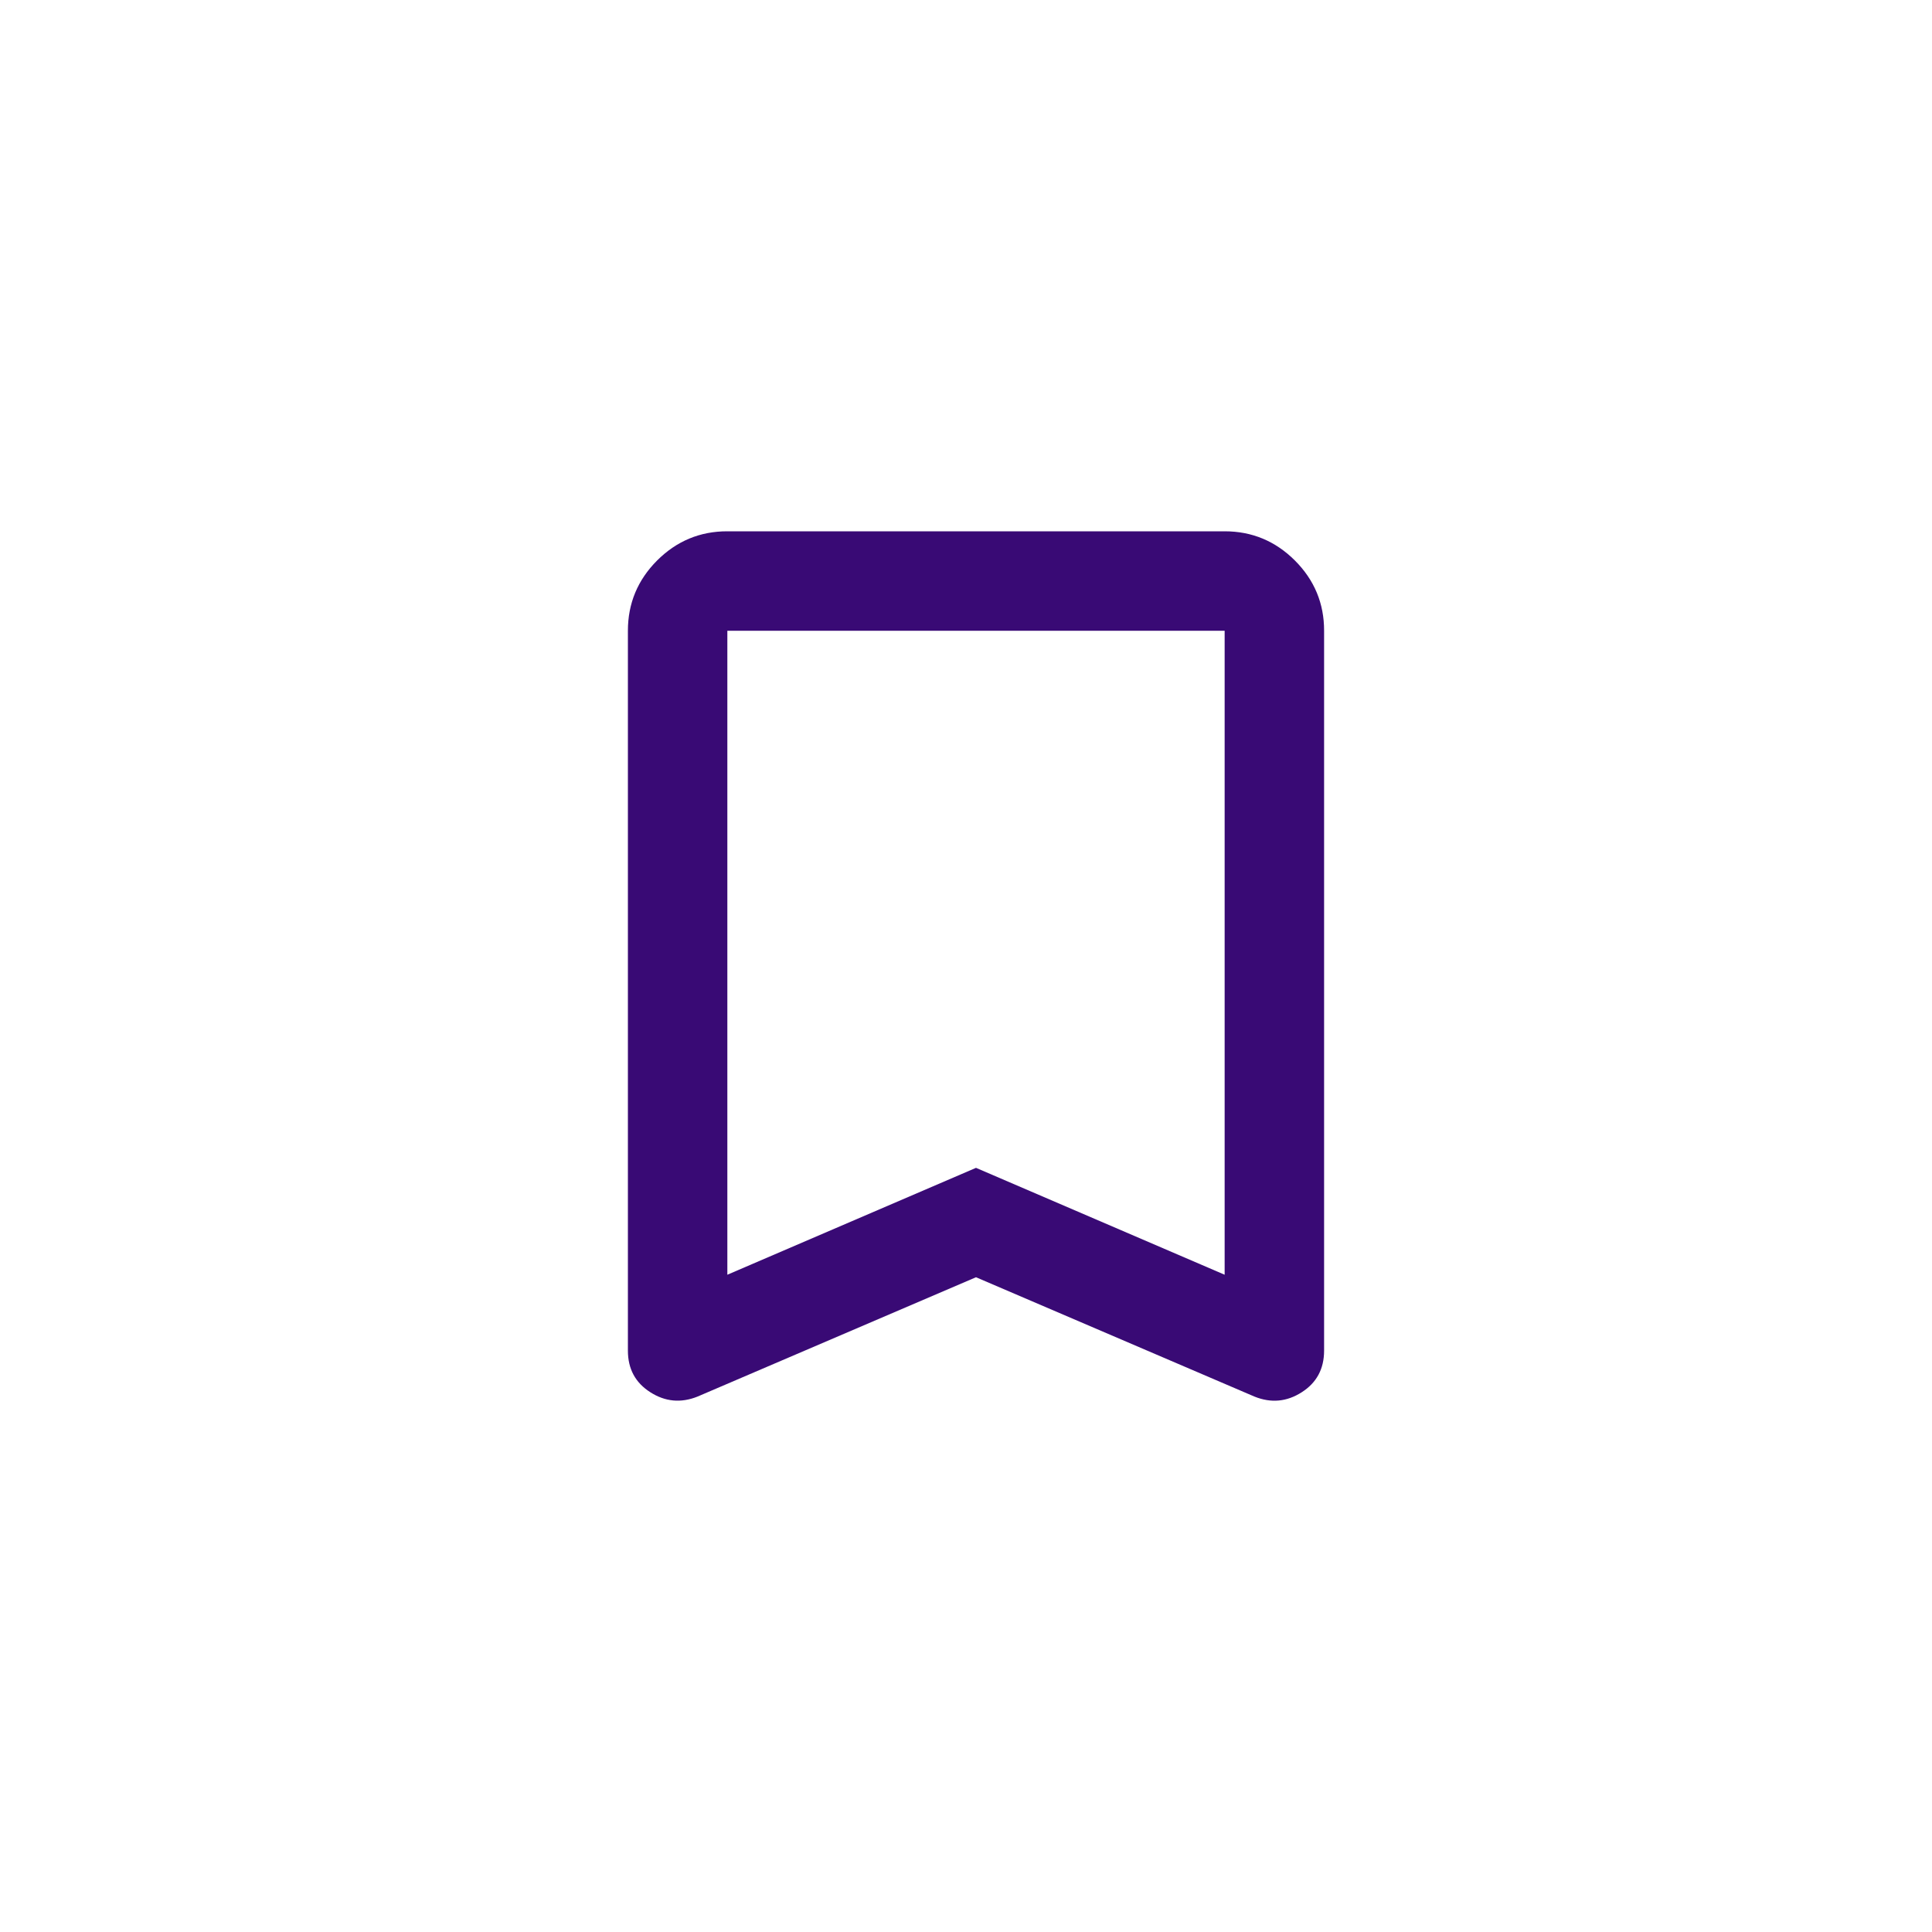<svg width="40" height="40" viewBox="0 0 40 40" fill="none" xmlns="http://www.w3.org/2000/svg">
<path d="M15.059 26.392L20.207 24.179L25.355 26.392V13.059H15.059V26.392ZM14.441 28.915C14.098 29.052 13.772 29.022 13.463 28.824C13.154 28.627 13 28.34 13 27.964V13.059C13 12.493 13.202 12.008 13.605 11.604C14.009 11.201 14.494 10.999 15.059 11H25.355C25.921 11 26.406 11.202 26.81 11.605C27.213 12.009 27.415 12.494 27.414 13.059V27.963C27.414 28.34 27.26 28.628 26.951 28.825C26.642 29.023 26.316 29.053 25.973 28.915L20.207 26.444L14.441 28.915Z" fill="#390A75"/>
</svg>
